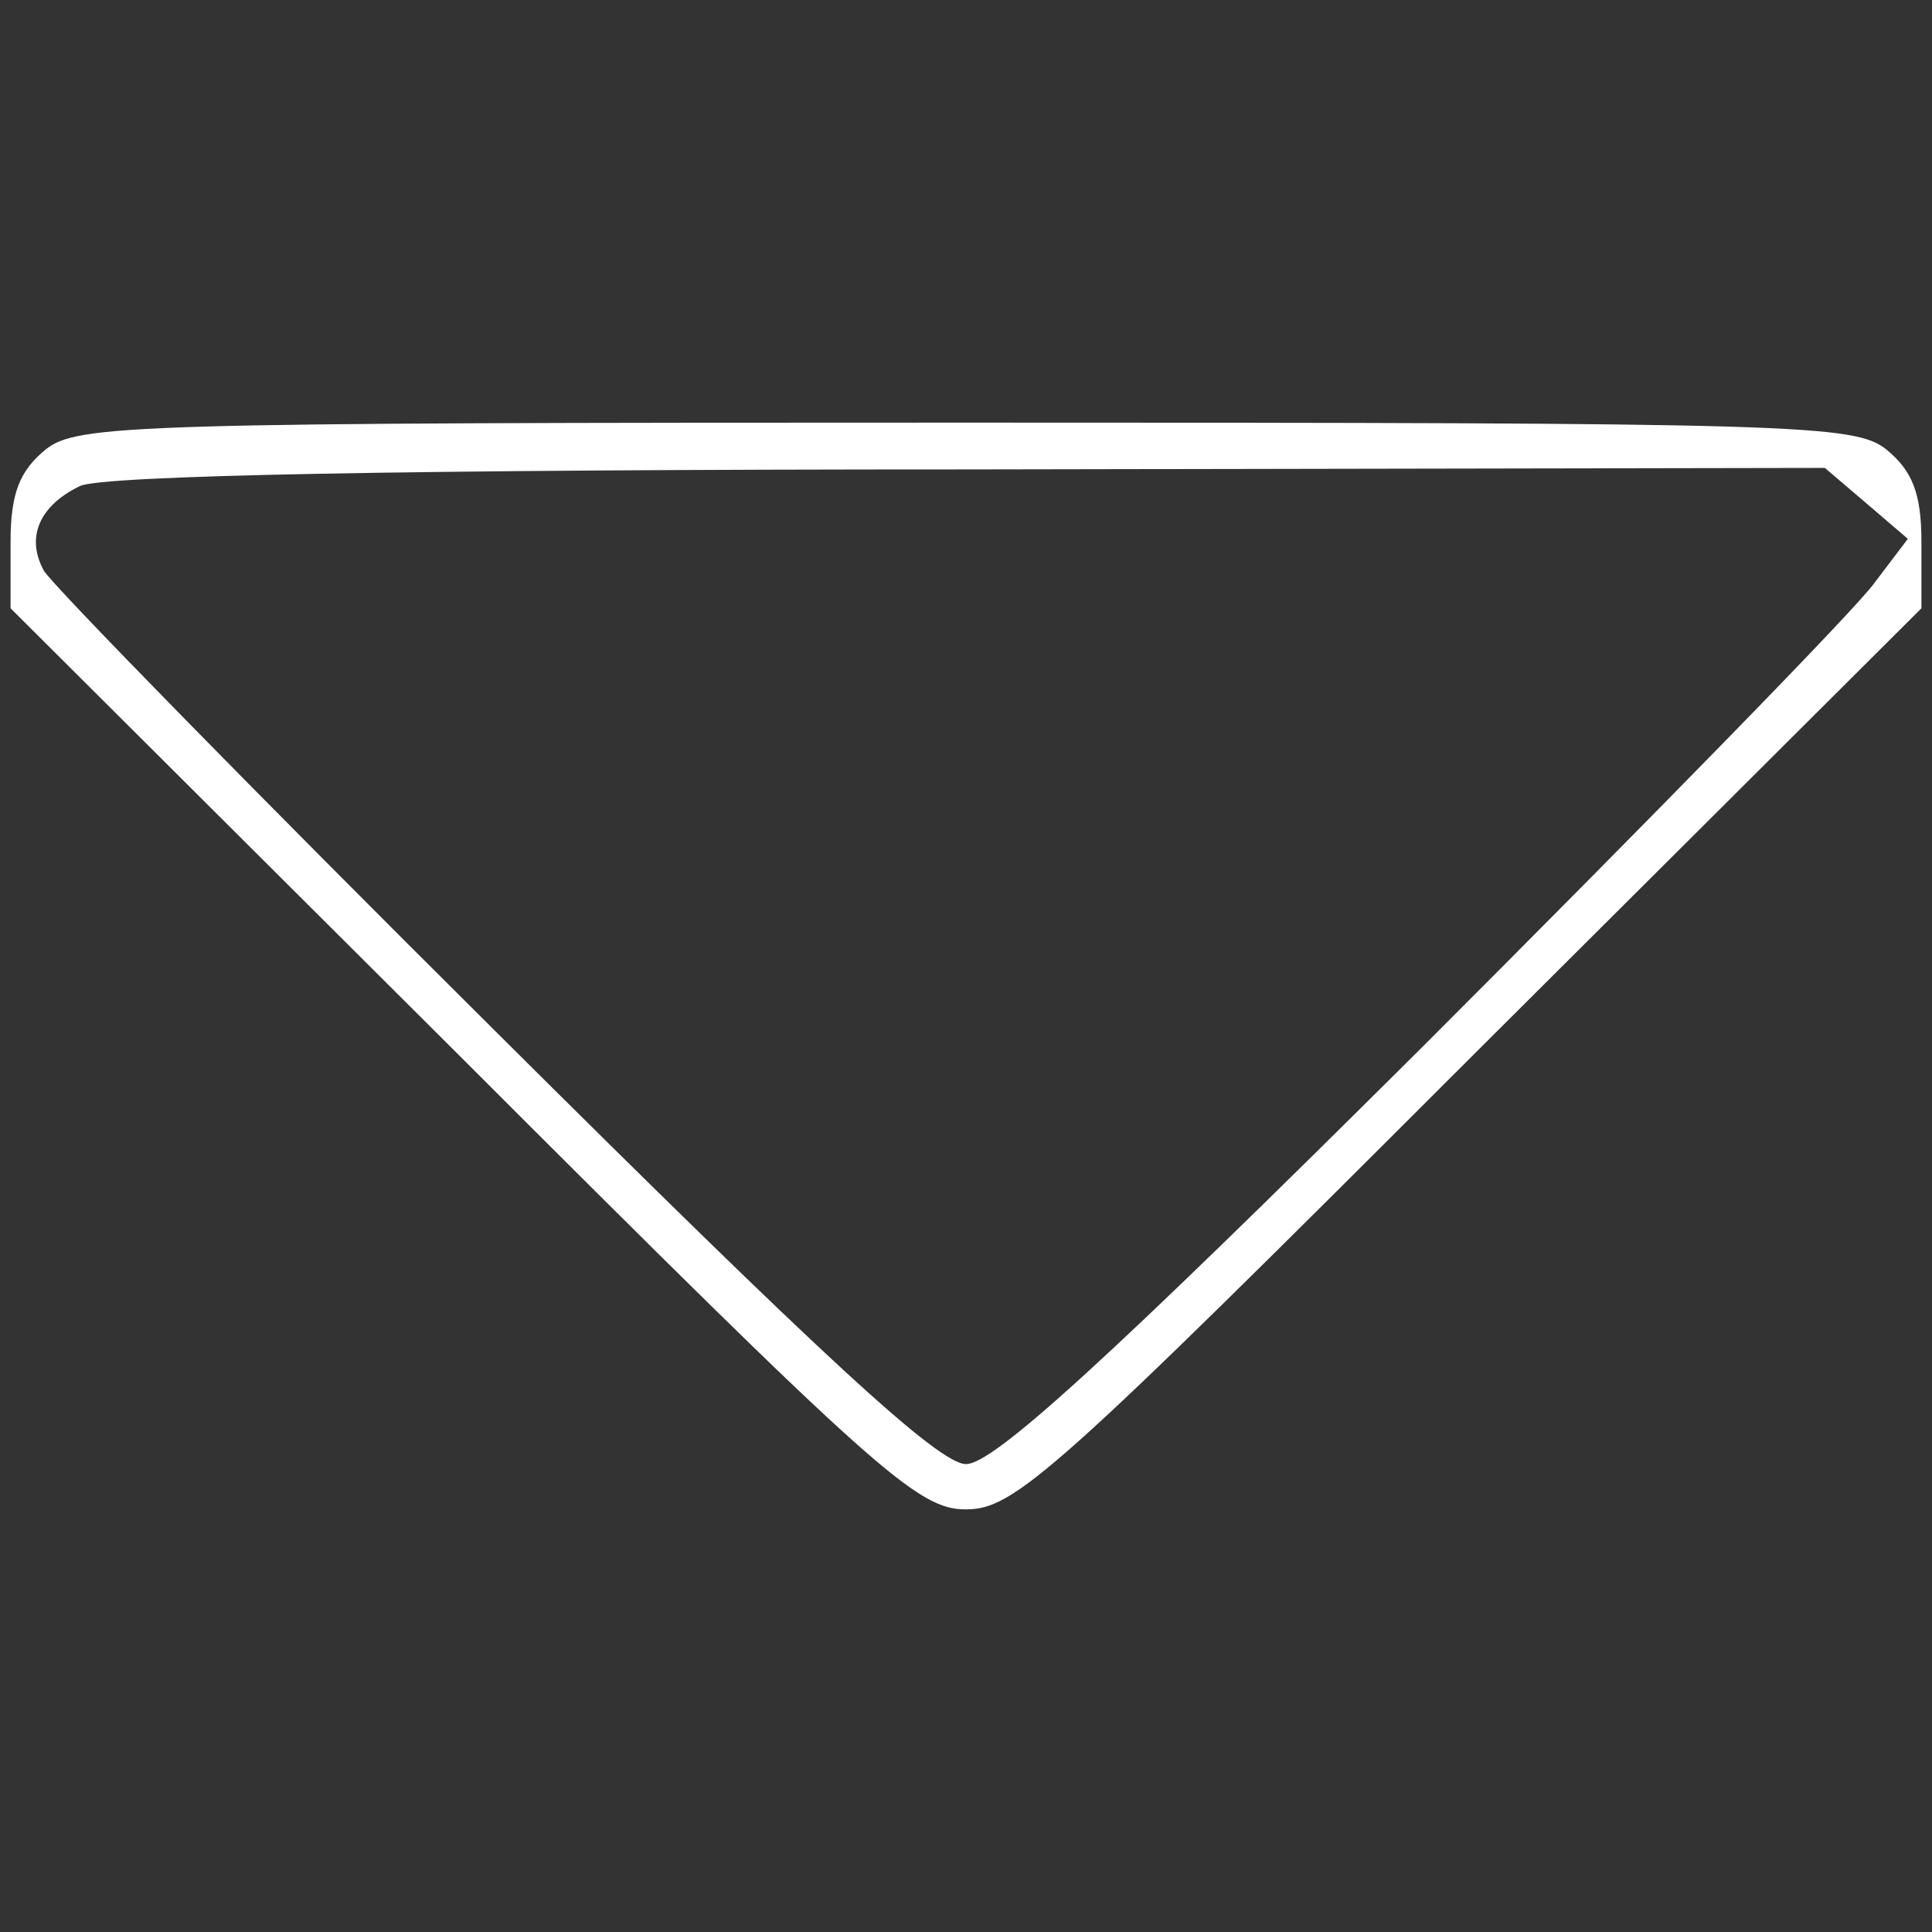 <?xml version="1.0" standalone="no"?>
<!DOCTYPE svg PUBLIC "-//W3C//DTD SVG 20010904//EN"
 "http://www.w3.org/TR/2001/REC-SVG-20010904/DTD/svg10.dtd">
<svg version="1.0" xmlns="http://www.w3.org/2000/svg"
 width="128pt" height="128pt" viewBox="0 0 128 128"
 preserveAspectRatio="xMidYMid meet">
<rect x="0" y="0" width="128" height="128" fill="#333333" stroke="none"/>
<g transform="translate(0,128) scale(0.1,-0.1)"
fill="#ffffff" stroke="none">
<path d="M30 982 c-17 -14 -23 -29 -23 -61 l0 -44 299 -298 c276 -276 302
-299 334 -299 32 0 58 23 334 299 l299 298 0 44 c0 32 -6 47 -23 61 -21 17
-57 18 -610 18 -553 0 -589 -1 -610 -18z m1206 -35 l28 -24 -22 -29 c-11 -16
-146 -154 -299 -307 -211 -210 -285 -277 -303 -277 -18 0 -94 70 -313 288
-159 158 -293 295 -298 304 -12 22 -3 43 24 56 15 7 212 11 589 11 l567 1 27
-23z"/>
</g>
</svg>
